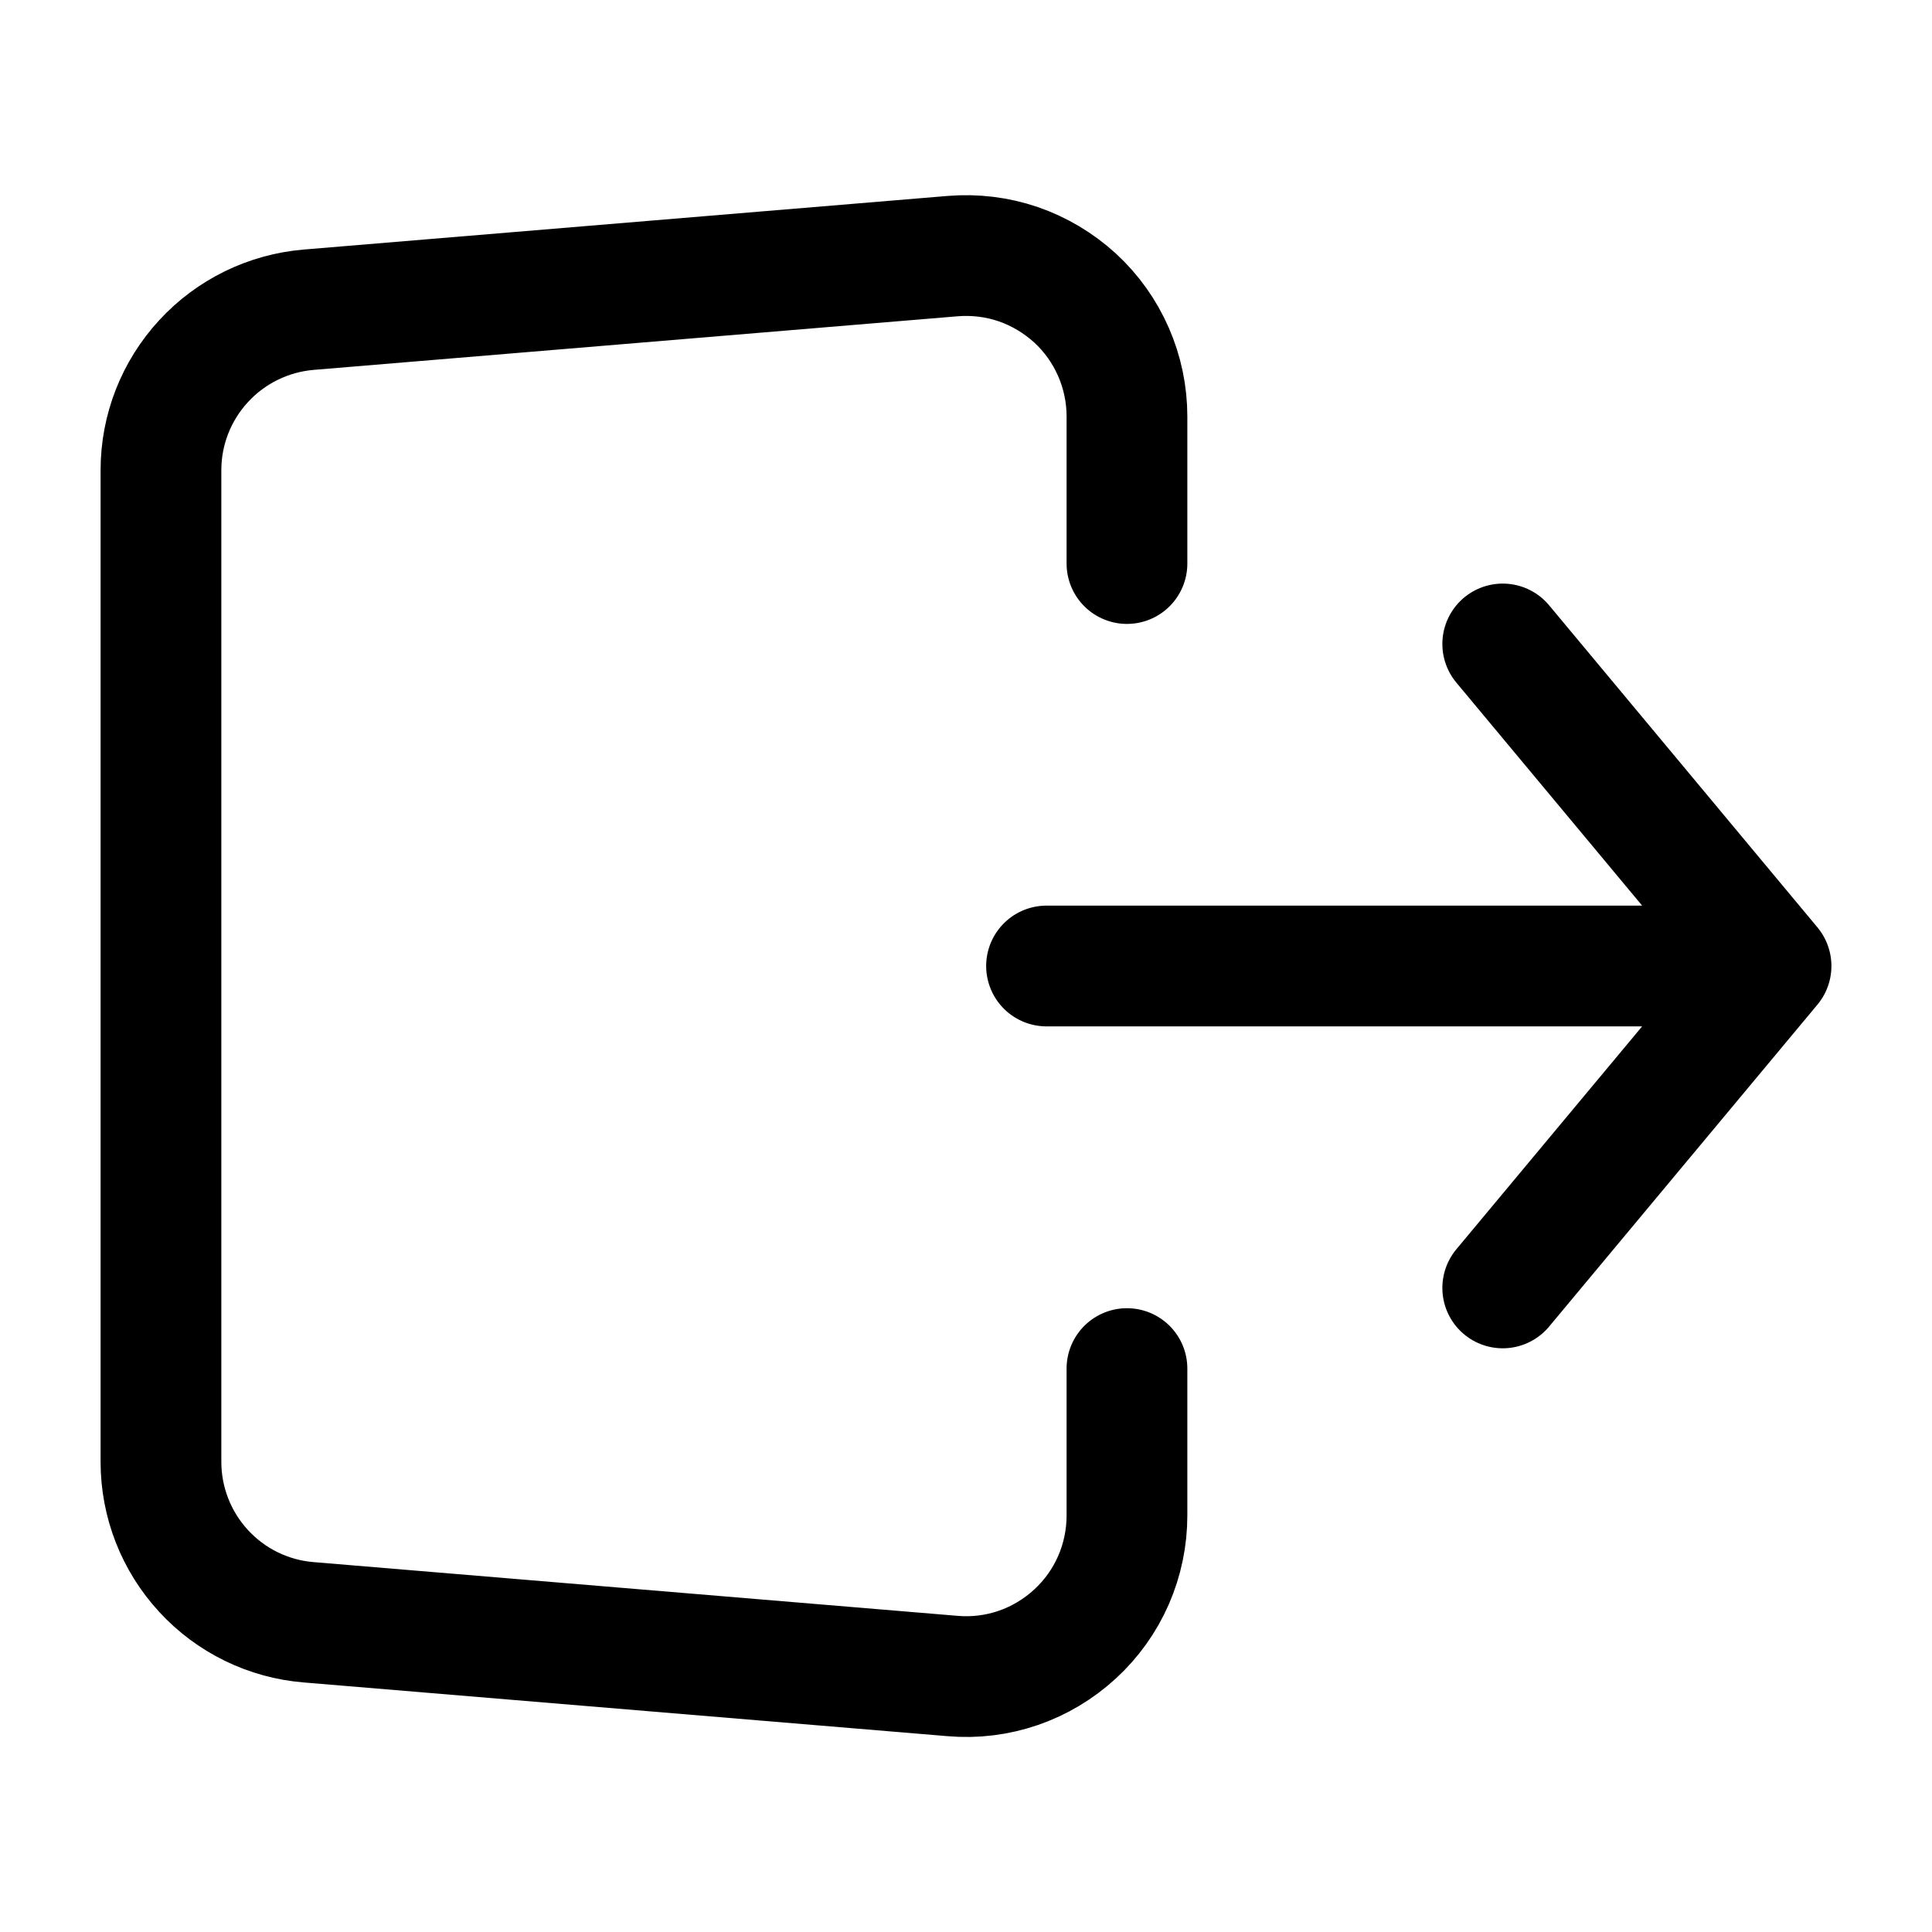 <svg width="16" height="16" viewBox="0 0 16 16" fill="none" xmlns="http://www.w3.org/2000/svg">
<path d="M14.667 8L12.445 10.666M8.667 8H14.667H8.667ZM14.667 8L12.445 5.333L14.667 8Z" stroke="black" stroke-linecap="round" stroke-linejoin="round"/>
<path d="M9.333 4.667V3.449C9.333 3.265 9.295 3.083 9.221 2.914C9.147 2.745 9.039 2.593 8.903 2.468C8.767 2.344 8.607 2.248 8.433 2.188C8.258 2.128 8.073 2.106 7.889 2.121L2.556 2.565C2.223 2.593 1.912 2.745 1.686 2.991C1.459 3.237 1.333 3.559 1.333 3.893V12.107C1.333 12.441 1.459 12.764 1.686 13.01C1.912 13.256 2.223 13.408 2.556 13.435L7.889 13.88C8.073 13.896 8.258 13.873 8.433 13.813C8.607 13.753 8.767 13.657 8.903 13.532C9.039 13.407 9.147 13.256 9.221 13.087C9.295 12.918 9.333 12.735 9.333 12.551V11.334" stroke="black" stroke-linecap="round" stroke-linejoin="round"/>
</svg>
